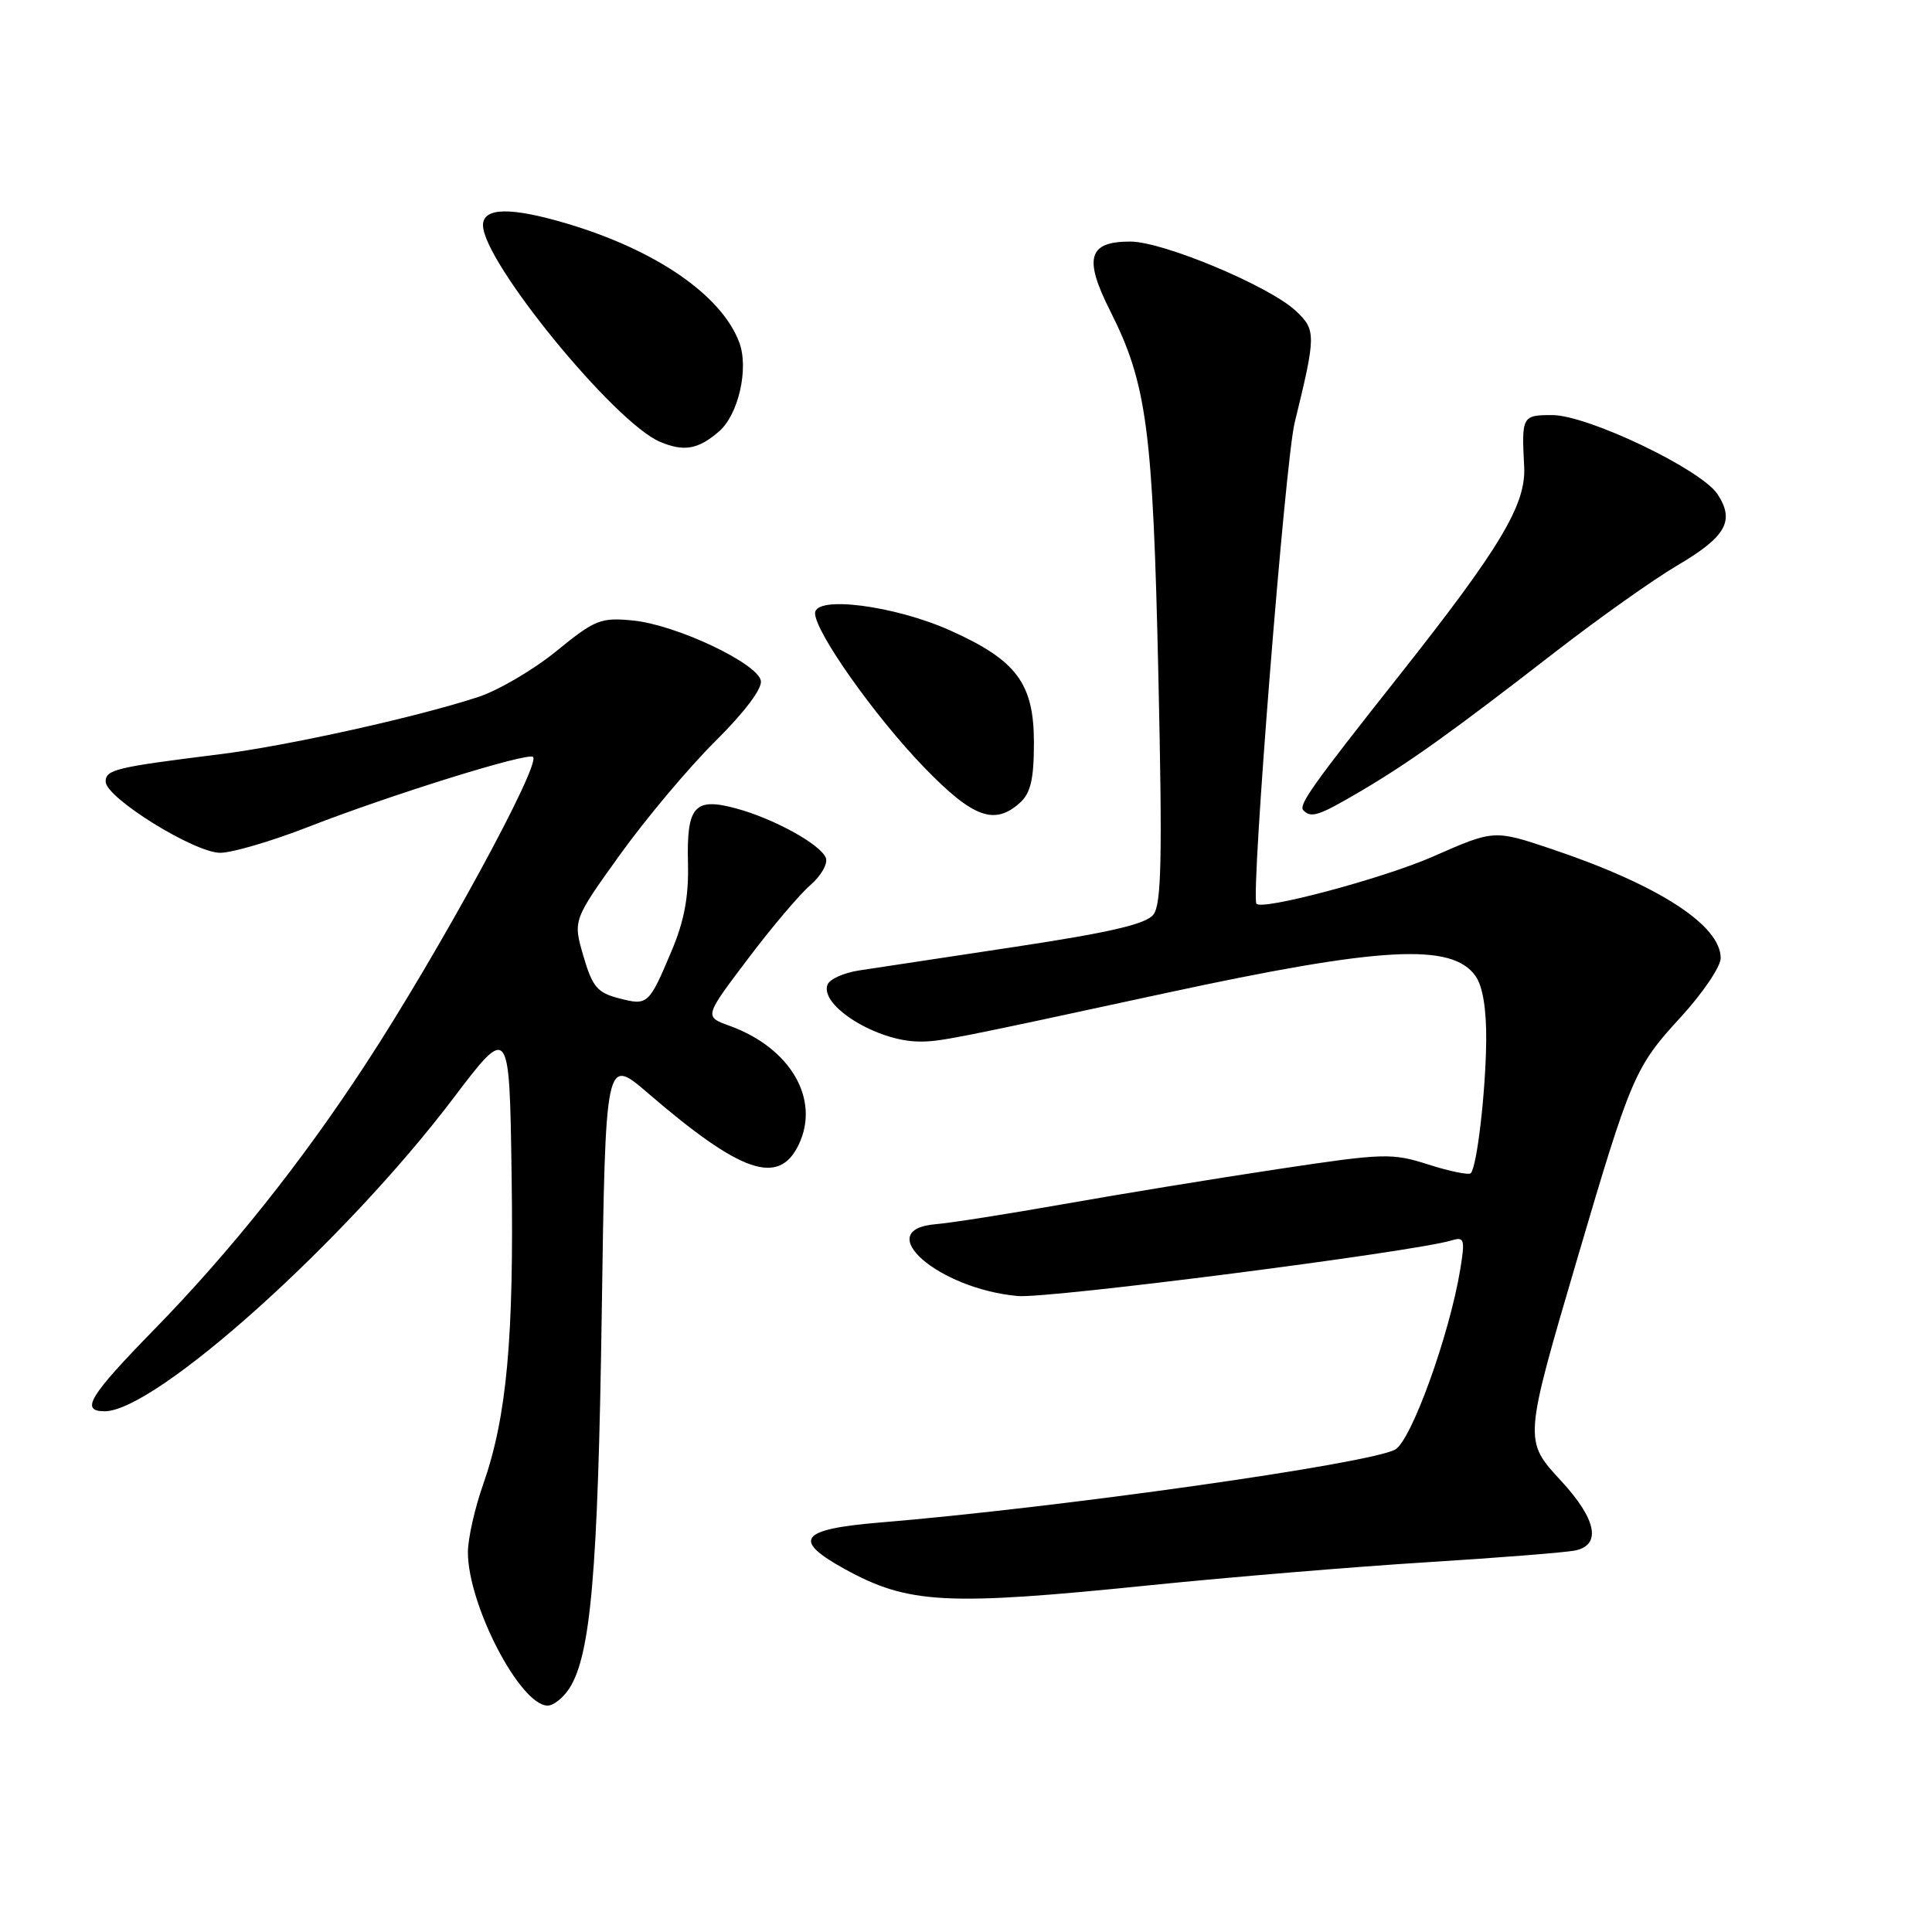 <?xml version="1.0" encoding="UTF-8" standalone="no"?>
<!DOCTYPE svg PUBLIC "-//W3C//DTD SVG 1.1//EN" "http://www.w3.org/Graphics/SVG/1.1/DTD/svg11.dtd" >
<svg xmlns="http://www.w3.org/2000/svg" xmlns:xlink="http://www.w3.org/1999/xlink" version="1.1" viewBox="0 0 256 256">
 <g >
 <path fill="currentColor"
d=" M 75.42 223.75 C 78.27 219.38 79.23 208.36 79.73 174.25 C 80.23 140.00 80.23 140.00 85.86 144.85 C 98.22 155.48 103.20 157.18 105.84 151.66 C 108.71 145.65 104.74 138.84 96.66 135.92 C 93.31 134.71 93.31 134.71 99.06 127.11 C 102.21 122.92 105.96 118.50 107.38 117.28 C 108.80 116.05 109.72 114.44 109.43 113.68 C 108.75 111.90 102.56 108.48 97.57 107.13 C 92.02 105.62 90.97 106.81 91.16 114.37 C 91.27 118.80 90.67 122.03 88.99 126.00 C 85.97 133.16 85.84 133.28 81.98 132.27 C 79.15 131.54 78.49 130.75 77.30 126.67 C 75.92 121.93 75.92 121.93 82.18 113.21 C 85.63 108.42 91.30 101.67 94.79 98.21 C 98.63 94.40 101.01 91.25 100.82 90.21 C 100.39 87.88 89.57 82.78 83.88 82.22 C 79.59 81.80 78.85 82.10 73.73 86.27 C 70.69 88.75 66.02 91.49 63.35 92.36 C 55.21 95.03 37.98 98.85 29.00 99.96 C 15.32 101.66 14.00 101.98 14.00 103.57 C 14.00 105.70 25.75 113.00 29.18 113.00 C 30.75 113.00 35.97 111.47 40.77 109.60 C 51.77 105.31 69.98 99.64 70.63 100.30 C 71.68 101.35 58.11 126.25 48.40 141.08 C 39.89 154.09 30.55 165.80 20.45 176.15 C 11.80 185.01 10.59 187.00 13.87 187.00 C 20.62 187.00 45.66 164.54 60.00 145.61 C 67.50 135.72 67.50 135.72 67.79 155.61 C 68.11 177.30 67.15 187.77 64.03 196.66 C 62.91 199.83 62.00 203.89 62.00 205.68 C 62.00 212.66 68.93 226.00 72.57 226.00 C 73.33 226.00 74.61 224.99 75.42 223.75 Z  M 152.50 210.04 C 162.95 208.98 179.38 207.61 189.00 207.01 C 198.62 206.41 207.51 205.71 208.75 205.44 C 212.22 204.70 211.53 201.30 206.89 196.26 C 201.88 190.83 201.87 191.02 209.08 166.50 C 216.10 142.65 216.65 141.36 222.65 134.84 C 225.59 131.64 228.00 128.09 228.00 126.96 C 228.00 122.58 219.71 117.24 205.54 112.48 C 197.96 109.94 197.96 109.94 189.83 113.52 C 183.23 116.41 167.14 120.70 166.48 119.74 C 165.72 118.64 170.30 61.08 171.55 56.00 C 174.39 44.42 174.40 43.73 171.72 41.21 C 168.23 37.92 154.17 32.03 149.80 32.01 C 144.20 31.99 143.56 34.18 147.11 41.21 C 151.97 50.85 152.77 56.88 153.49 89.50 C 154.03 113.73 153.90 119.83 152.83 121.19 C 151.85 122.45 147.08 123.56 134.50 125.46 C 125.15 126.87 115.85 128.28 113.83 128.59 C 111.81 128.90 109.93 129.74 109.65 130.47 C 108.58 133.26 116.20 137.99 121.82 138.01 C 124.54 138.03 126.12 137.72 154.50 131.58 C 183.02 125.42 192.42 124.91 195.52 129.34 C 196.48 130.71 196.97 133.73 196.93 137.97 C 196.85 144.83 195.70 154.63 194.88 155.46 C 194.61 155.72 192.09 155.21 189.28 154.31 C 184.43 152.76 183.42 152.79 169.34 154.91 C 161.18 156.14 148.43 158.22 141.00 159.54 C 133.57 160.85 125.92 162.06 124.00 162.21 C 115.34 162.92 124.30 170.78 134.86 171.73 C 138.89 172.10 187.28 165.89 192.35 164.36 C 194.03 163.85 194.14 164.21 193.50 168.15 C 192.07 176.88 186.99 190.93 184.86 192.08 C 181.31 193.98 140.31 199.78 116.50 201.75 C 105.98 202.63 104.92 204.04 111.90 207.89 C 120.36 212.55 125.31 212.82 152.50 210.04 Z  M 135.17 106.35 C 136.57 105.08 137.00 103.22 137.00 98.42 C 137.00 90.56 134.71 87.49 125.93 83.55 C 118.53 80.23 108.00 78.88 108.00 81.25 C 108.00 83.74 116.00 95.04 122.52 101.75 C 128.95 108.38 131.79 109.41 135.17 106.35 Z  M 180.21 104.89 C 186.67 101.09 192.34 97.04 206.00 86.45 C 211.78 81.97 219.09 76.78 222.26 74.92 C 228.72 71.11 229.90 69.02 227.58 65.48 C 225.43 62.20 210.38 55.00 205.68 55.00 C 201.69 55.00 201.61 55.15 201.96 61.83 C 202.23 66.84 198.83 72.53 185.41 89.50 C 173.80 104.17 172.02 106.69 172.71 107.38 C 173.76 108.43 174.72 108.11 180.21 104.89 Z  M 95.25 57.19 C 97.86 54.96 99.25 48.80 97.95 45.35 C 95.58 39.09 86.92 33.13 75.07 29.61 C 67.64 27.41 64.00 27.48 64.00 29.84 C 64.00 34.67 81.44 56.01 87.45 58.54 C 90.62 59.88 92.50 59.56 95.25 57.19 Z "/>
</g>
</svg>